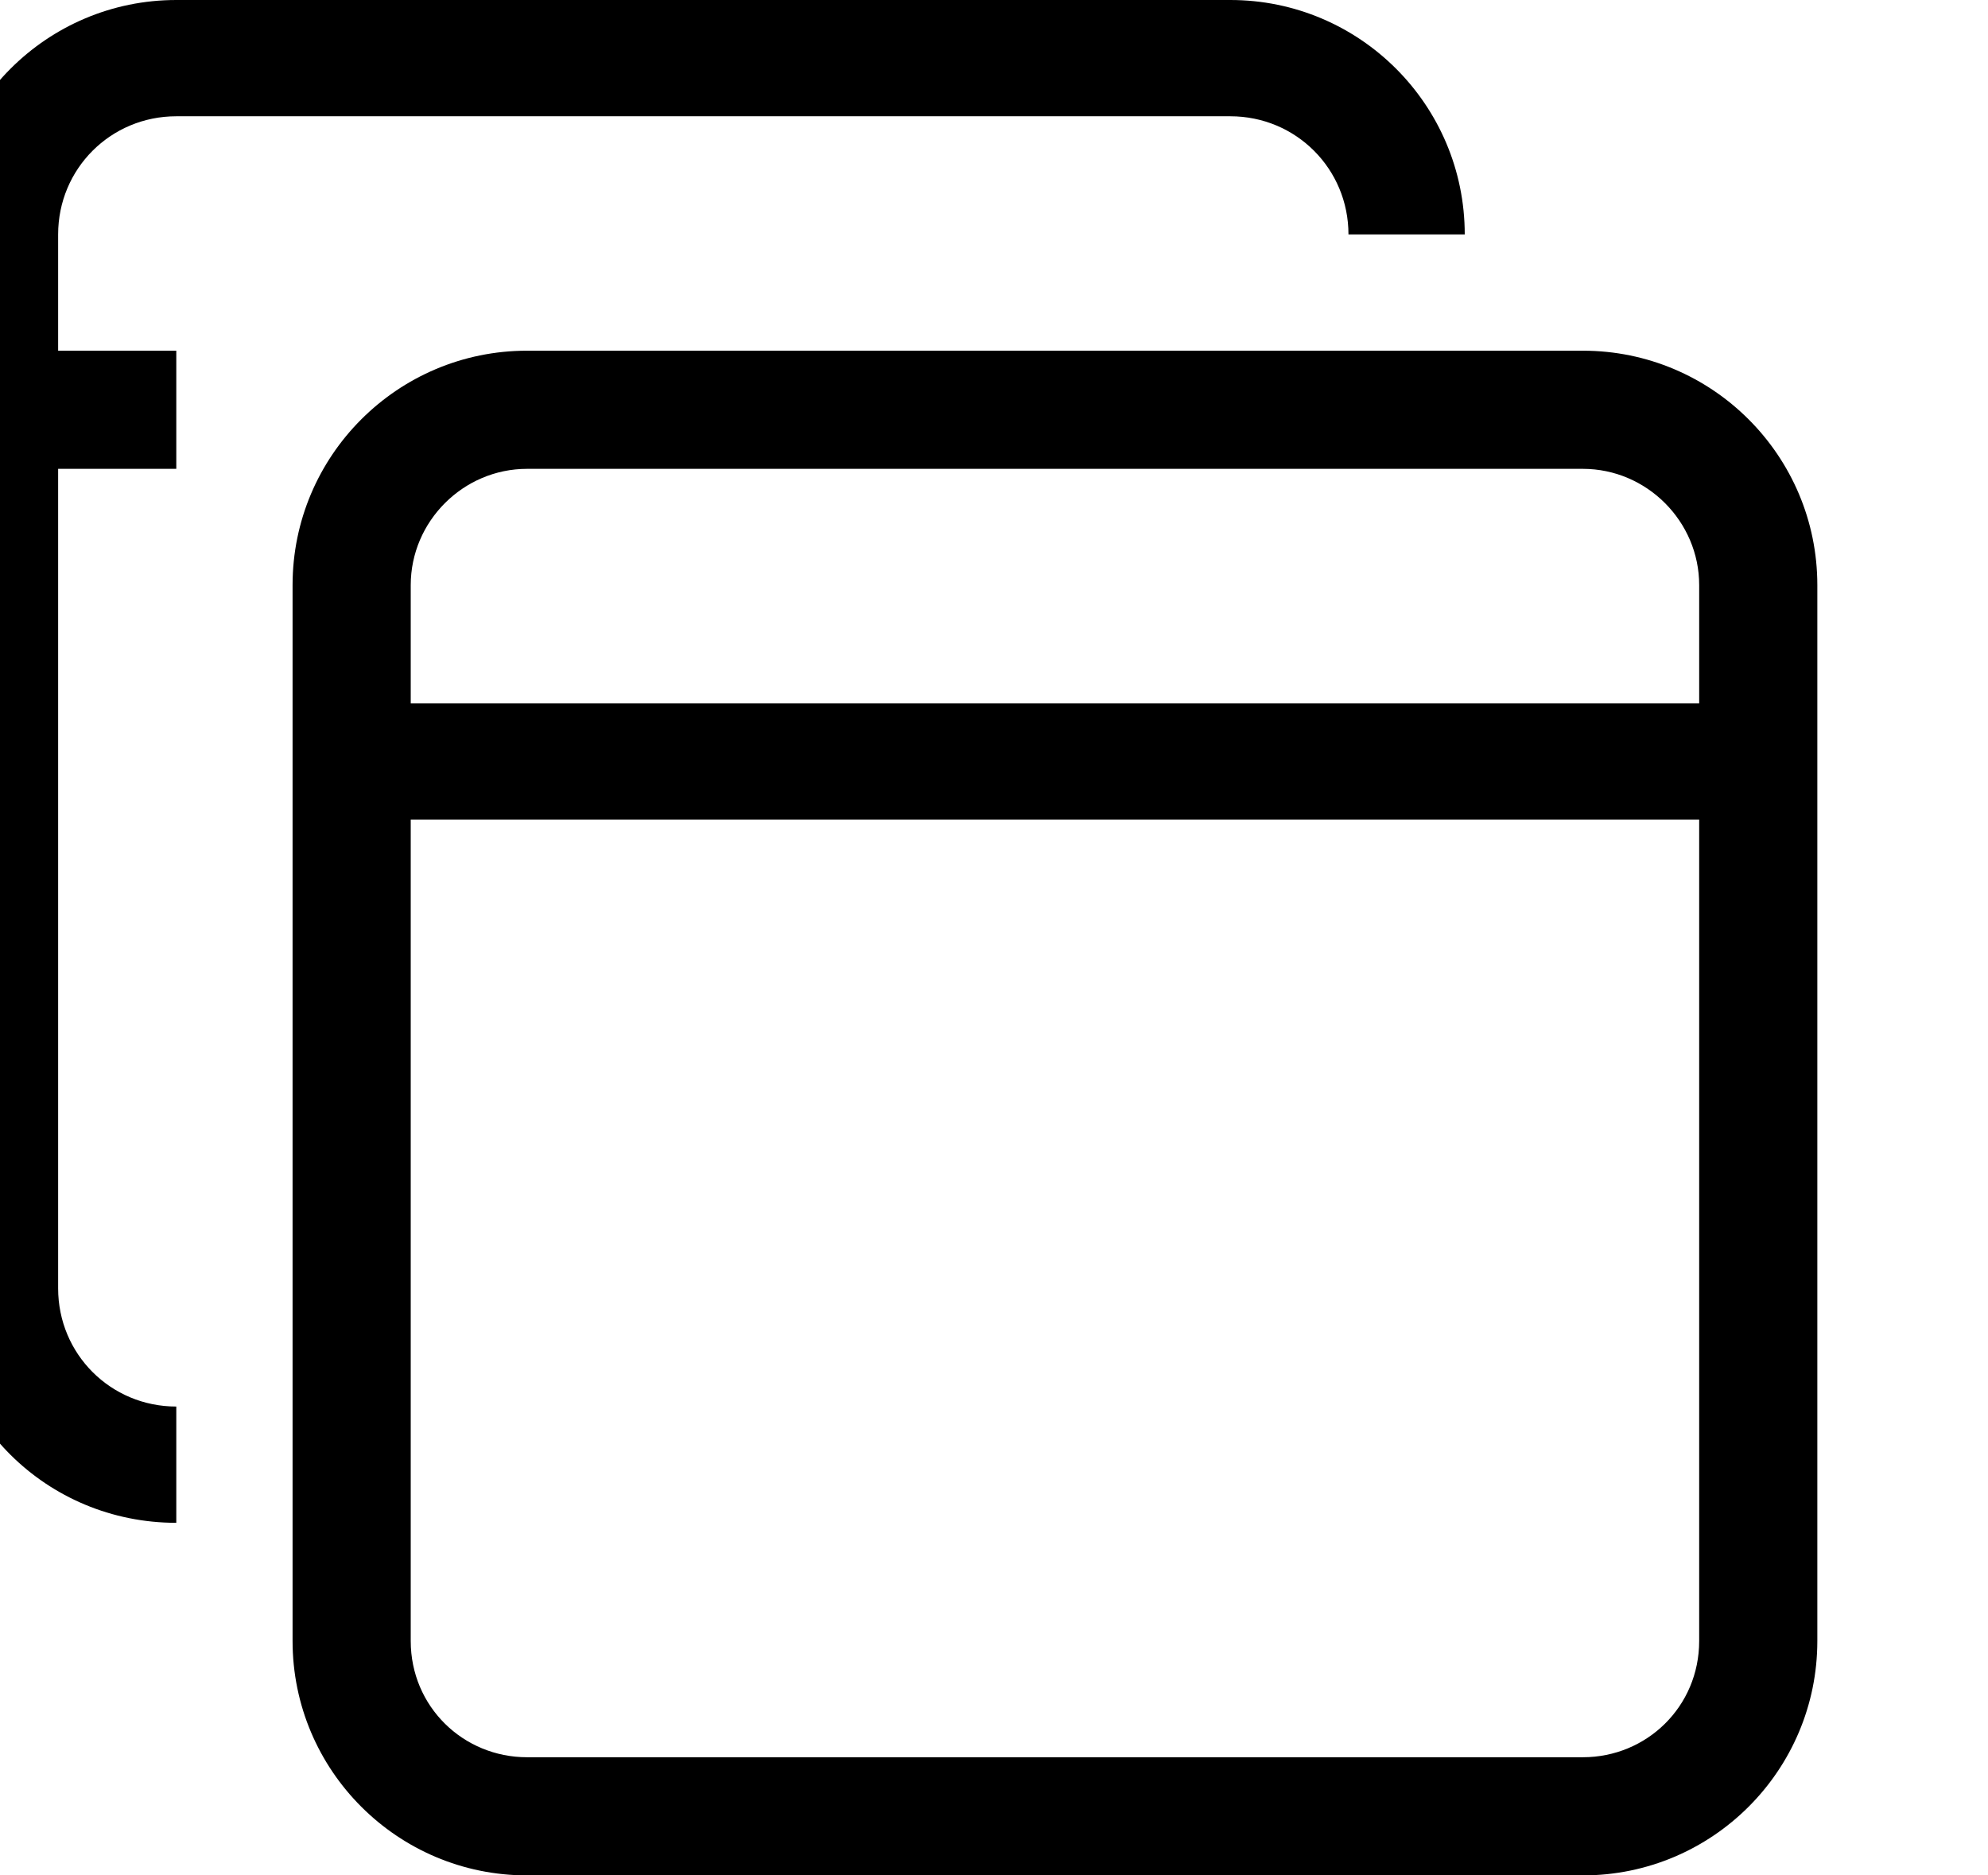 <?xml version="1.0" encoding="utf-8"?>
<!-- Generated by IcoMoon.io -->
<!DOCTYPE svg PUBLIC "-//W3C//DTD SVG 1.1//EN" "http://www.w3.org/Graphics/SVG/1.1/DTD/svg11.dtd">
<svg version="1.1" xmlns="http://www.w3.org/2000/svg" xmlns:xlink="http://www.w3.org/1999/xlink" width="106" height="100" viewBox="0 0 106 100">
<path d="M9.4 6.2h56.2c3.5 0 6.3 2.8 6.3 6.3h6.2c0-6.9-5.6-12.5-12.5-12.5h-56.2c-6.9 0-12.5 5.6-12.5 12.5v56.2c0 7 5.6 12.5 12.5 12.5v-6.2c-3.5 0-6.3-2.8-6.3-6.3v-43.7h6.3v-6.3h-6.3v-6.2c0-3.5 2.8-6.3 6.3-6.3zM84.4 18.7h-56.3c-6.9 0-12.5 5.6-12.5 12.5v56.3c0 6.9 5.6 12.5 12.5 12.5h56.3c6.9 0 12.5-5.6 12.5-12.5v-56.3c0-6.9-5.6-12.5-12.5-12.5zM90.6 87.5c0 3.5-2.8 6.2-6.2 6.2h-56.3c-3.4 0-6.2-2.7-6.2-6.2v-43.8h68.7v43.8zM90.6 37.5h-68.7v-6.3c0-3.4 2.8-6.2 6.2-6.2h56.3c3.4 0 6.2 2.8 6.2 6.2v6.3z"></path>
</svg>
